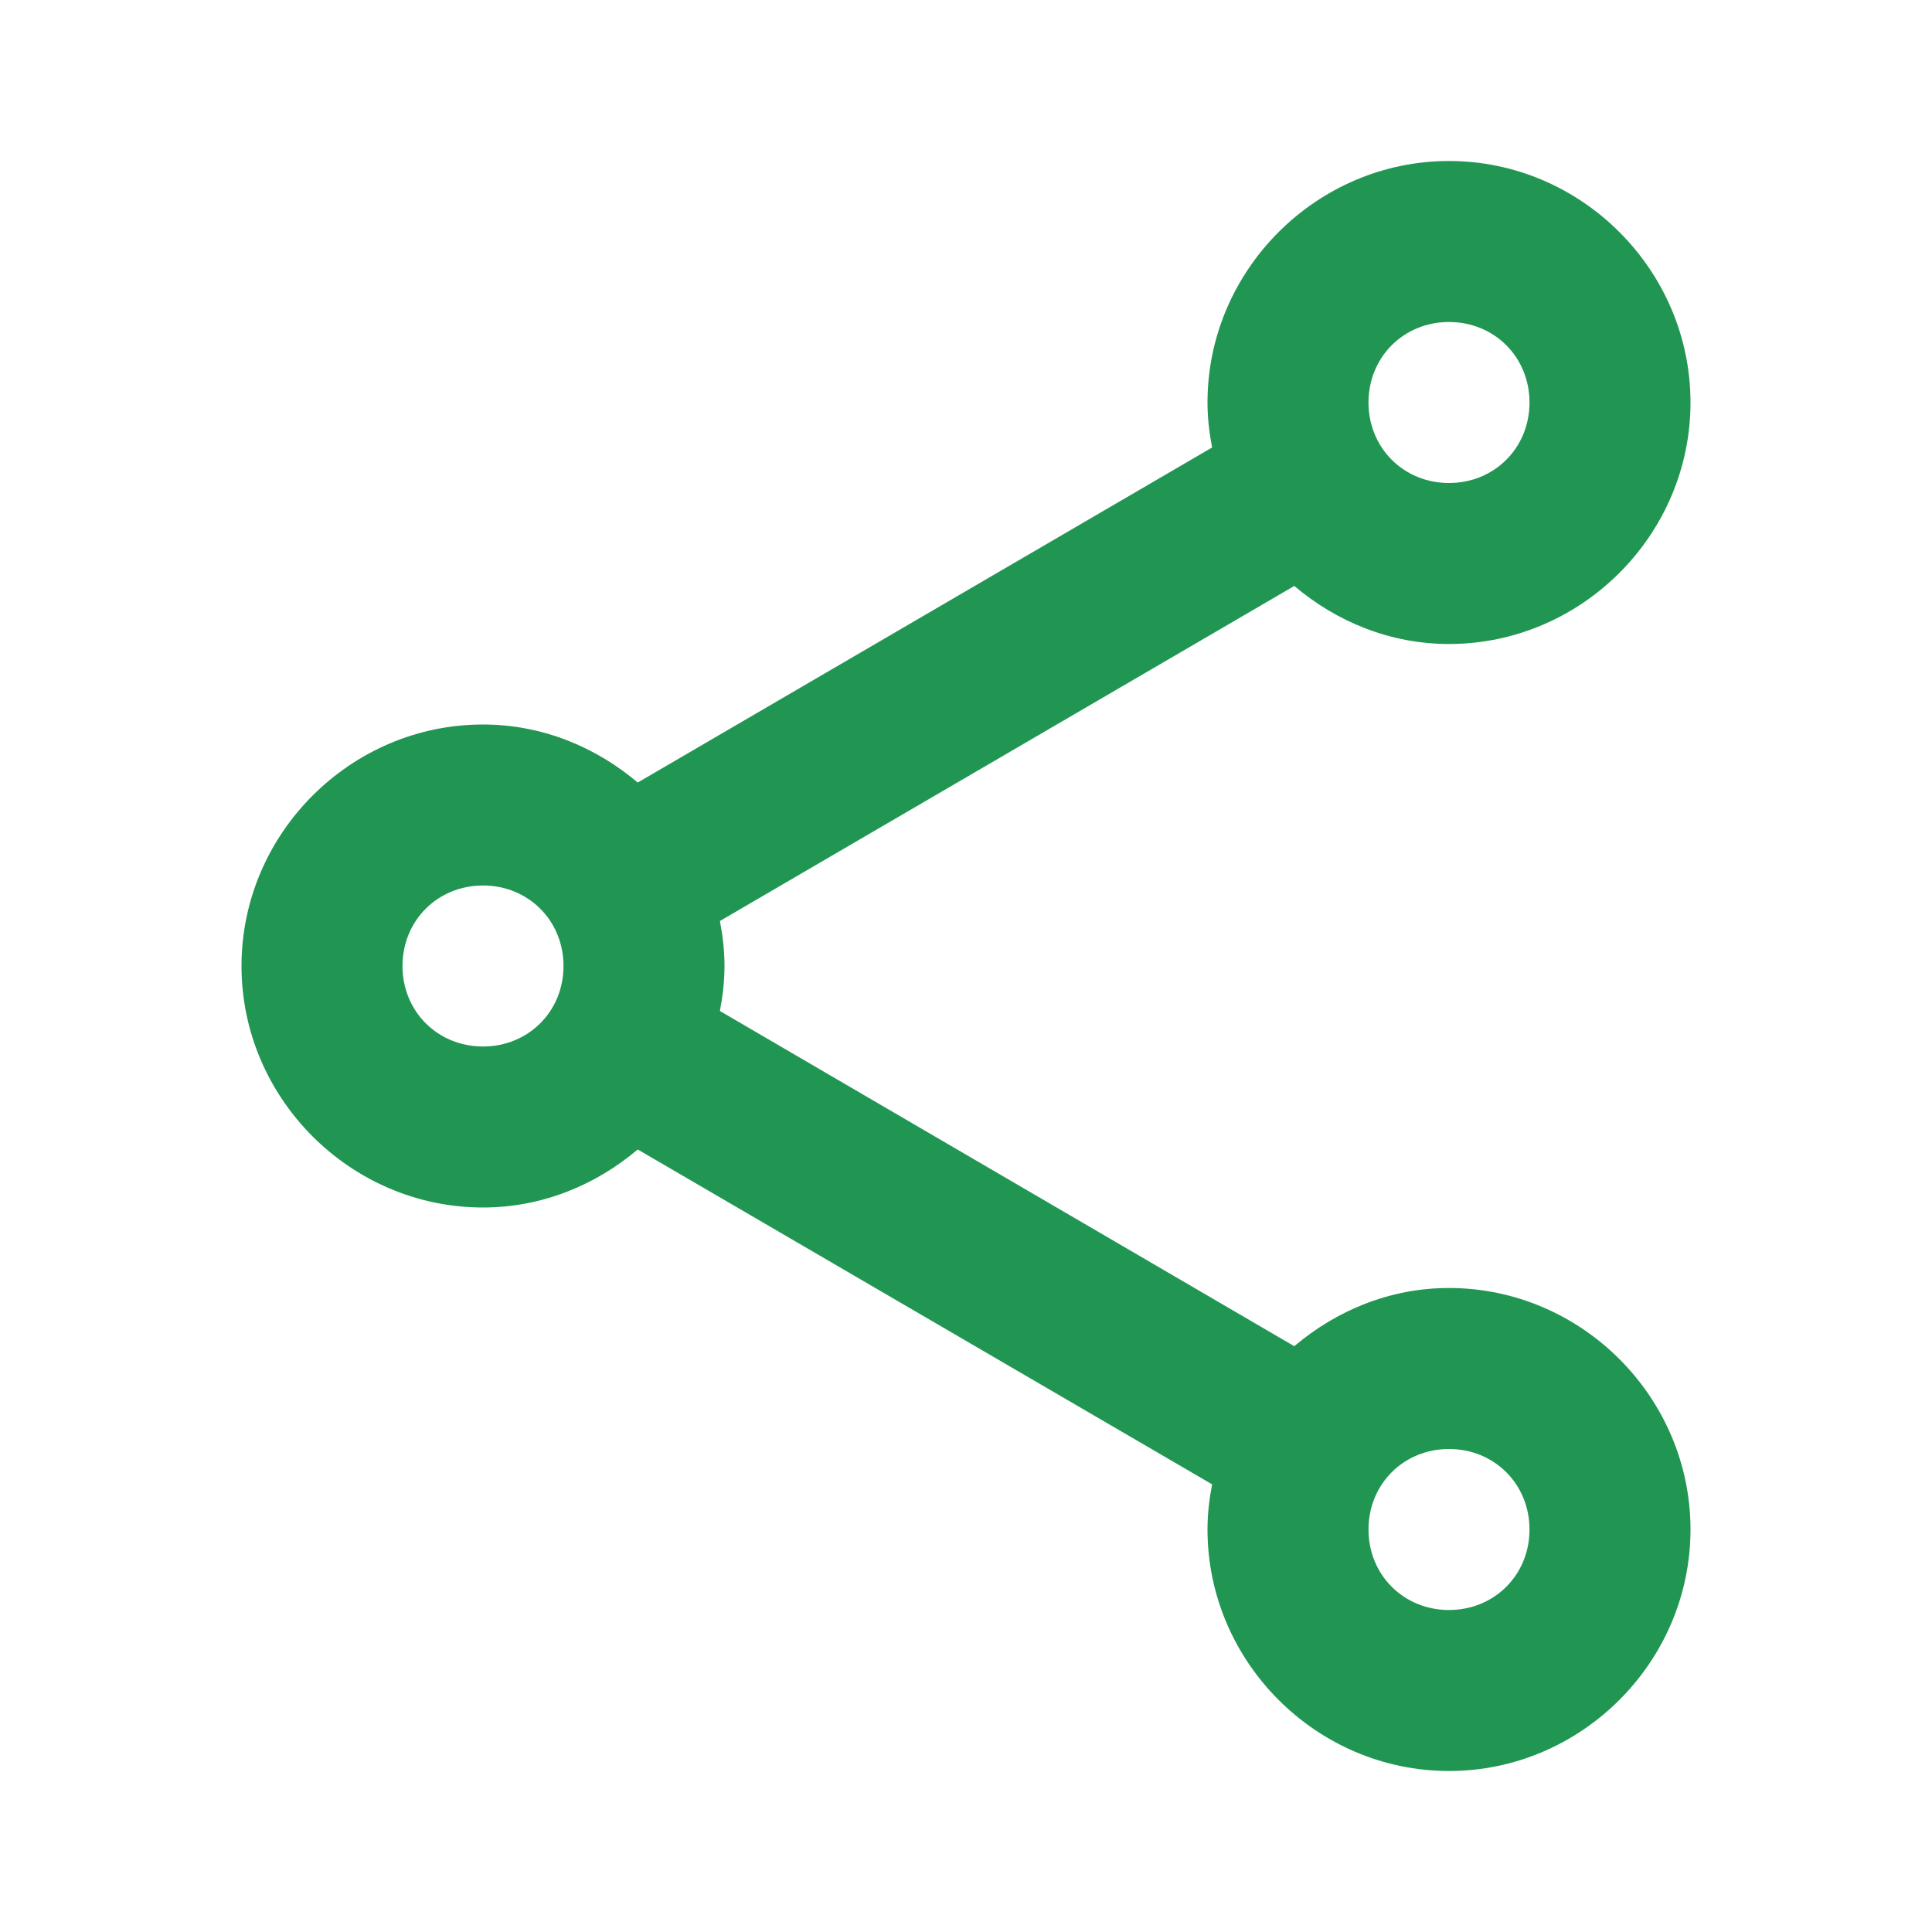 <svg fill='#219653' xmlns="http://www.w3.org/2000/svg" viewBox="0 0 24 24" width="24px" height="24px">
  <path
    d="M 18 2 C 16.355 2 15 3.355 15 5 C 15 5.191 15.022 5.377 15.057 5.559 L 7.922 9.721 C 7.399 9.278 6.732 9 6 9 C 4.355 9 3 10.355 3 12 C 3 13.645 4.355 15 6 15 C 6.732 15 7.399 14.722 7.922 14.279 L 15.057 18.439 C 15.022 18.622 15 18.808 15 19 C 15 20.645 16.355 22 18 22 C 19.645 22 21 20.645 21 19 C 21 17.355 19.645 16 18 16 C 17.267 16 16.602 16.279 16.078 16.723 L 8.943 12.559 C 8.978 12.377 9 12.191 9 12 C 9 11.809 8.978 11.623 8.943 11.441 L 16.078 7.279 C 16.601 7.722 17.268 8 18 8 C 19.645 8 21 6.645 21 5 C 21 3.355 19.645 2 18 2 z M 18 4 C 18.564 4 19 4.436 19 5 C 19 5.564 18.564 6 18 6 C 17.436 6 17 5.564 17 5 C 17 4.436 17.436 4 18 4 z M 6 11 C 6.564 11 7 11.436 7 12 C 7 12.564 6.564 13 6 13 C 5.436 13 5 12.564 5 12 C 5 11.436 5.436 11 6 11 z M 18 18 C 18.564 18 19 18.436 19 19 C 19 19.564 18.564 20 18 20 C 17.436 20 17 19.564 17 19 C 17 18.436 17.436 18 18 18 z" />
</svg>